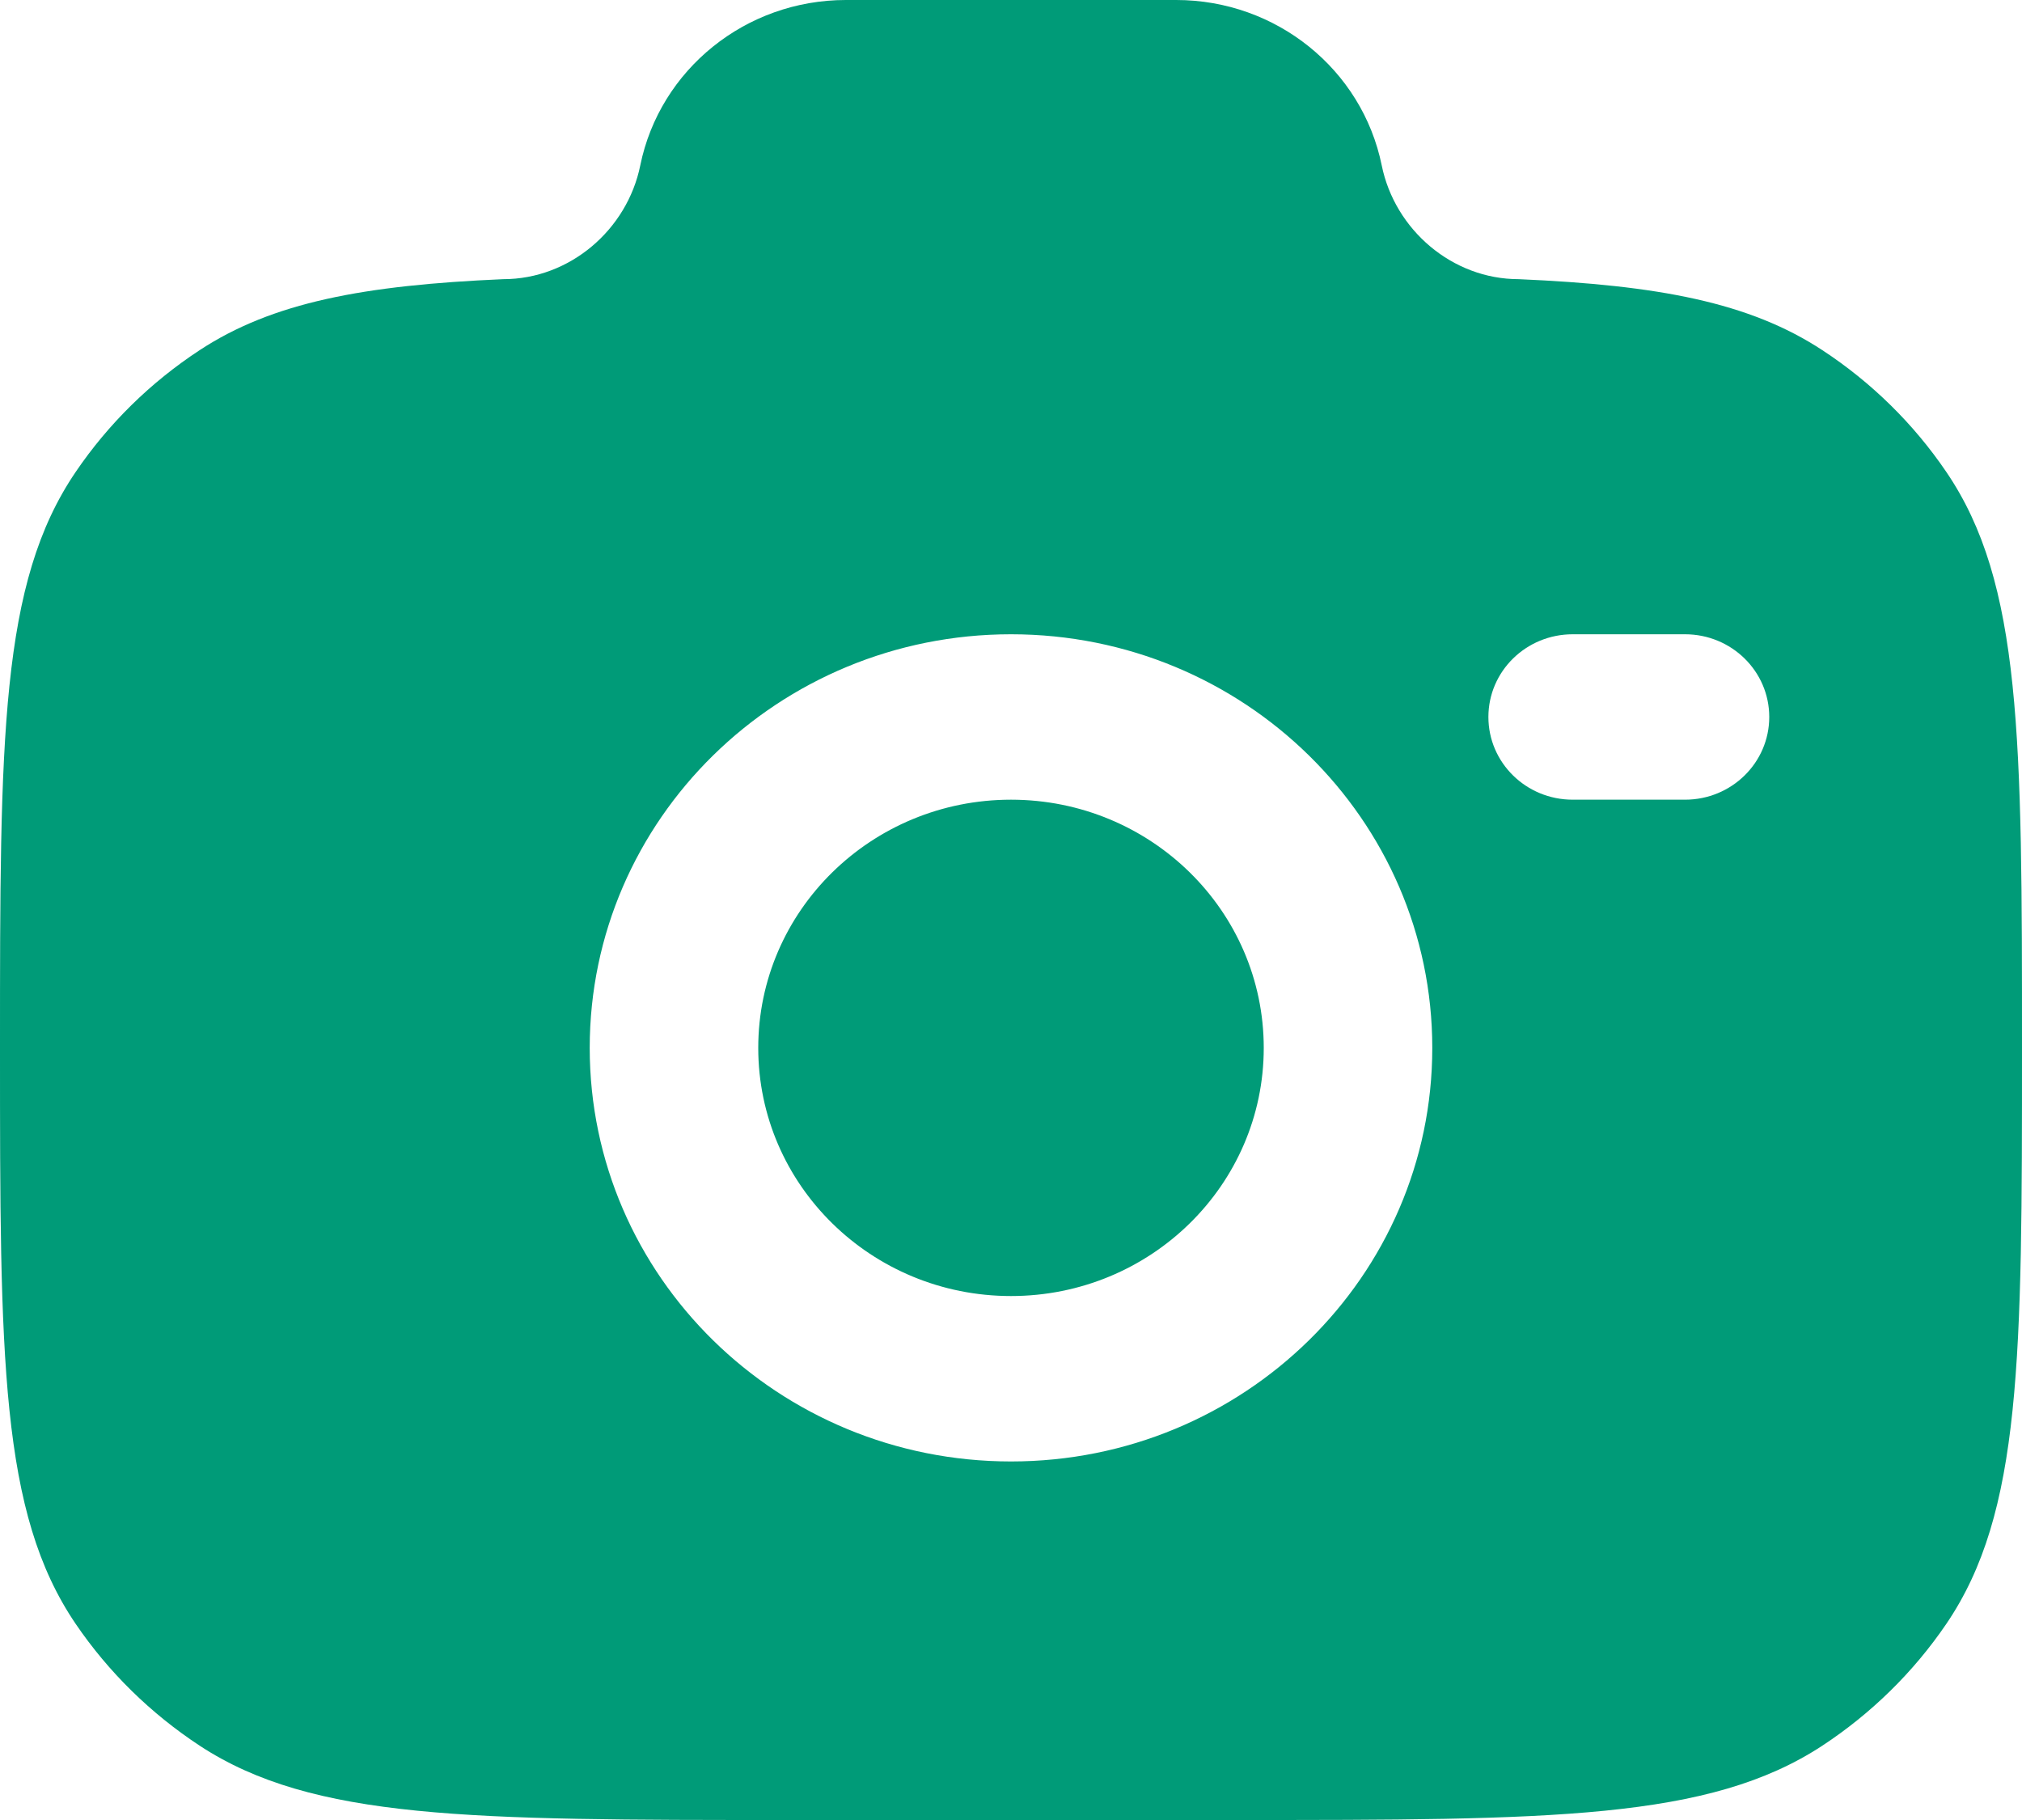 <svg width="20" height="18" viewBox="0 0 20 18" fill="none" xmlns="http://www.w3.org/2000/svg">
<path fill-rule="evenodd" clip-rule="evenodd" d="M7.778 18H12.222C15.343 18 16.904 18 18.025 17.265C18.51 16.946 18.927 16.537 19.251 16.061C20 14.96 20 13.428 20 10.364C20 7.299 20 5.767 19.251 4.667C18.927 4.19 18.51 3.781 18.025 3.463C17.304 2.99 16.403 2.821 15.022 2.761C14.363 2.761 13.796 2.271 13.667 1.636C13.473 0.685 12.622 0 11.634 0H8.366C7.378 0 6.527 0.685 6.333 1.636C6.204 2.271 5.637 2.761 4.978 2.761C3.597 2.821 2.696 2.99 1.975 3.463C1.49 3.781 1.073 4.19 0.749 4.667C1.19209e-07 5.767 0 7.299 0 10.364C0 13.428 1.19209e-07 14.96 0.749 16.061C1.073 16.537 1.49 16.946 1.975 17.265C3.096 18 4.657 18 7.778 18ZM10 6.273C7.699 6.273 5.833 8.104 5.833 10.364C5.833 12.623 7.699 14.454 10 14.454C12.301 14.454 14.167 12.623 14.167 10.364C14.167 8.104 12.301 6.273 10 6.273ZM10 7.909C8.619 7.909 7.5 9.008 7.5 10.364C7.5 11.719 8.619 12.818 10 12.818C11.381 12.818 12.5 11.719 12.5 10.364C12.5 9.008 11.381 7.909 10 7.909ZM14.722 7.091C14.722 6.639 15.095 6.273 15.556 6.273H16.667C17.127 6.273 17.5 6.639 17.5 7.091C17.5 7.543 17.127 7.909 16.667 7.909H15.556C15.095 7.909 14.722 7.543 14.722 7.091Z" fill="#009B78"/>
</svg>
